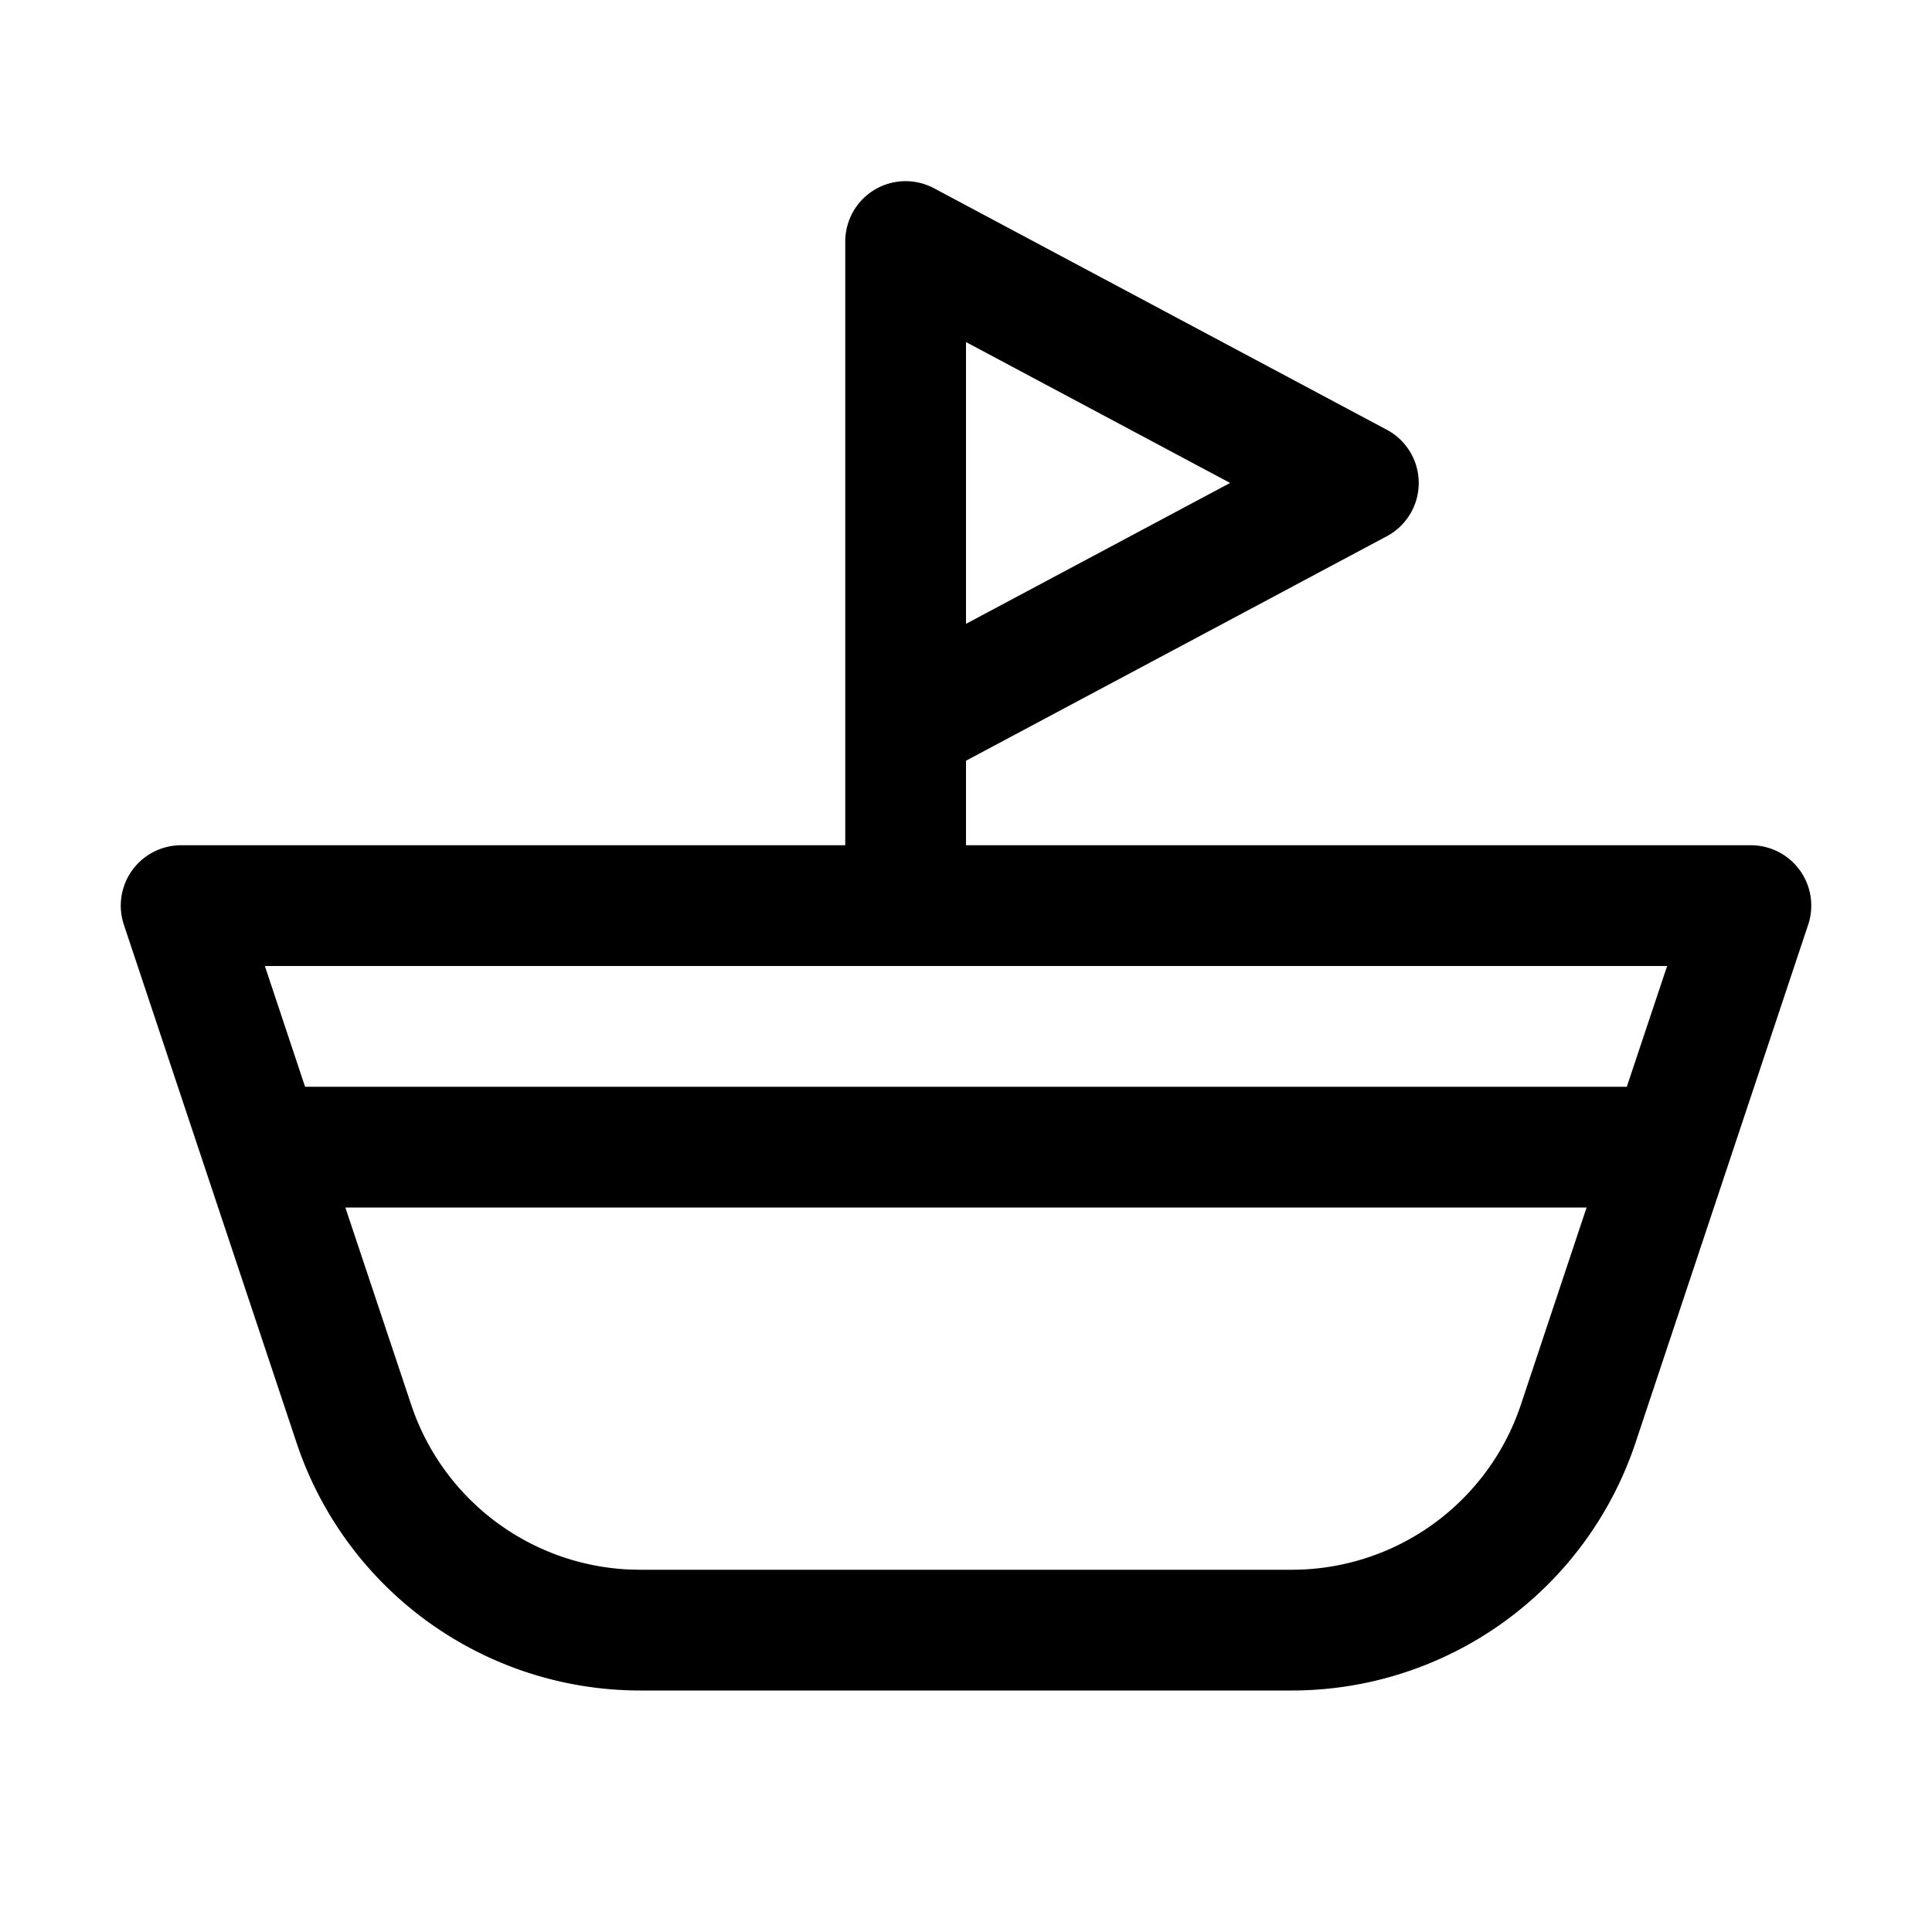 <svg xmlns="http://www.w3.org/2000/svg" viewBox="0 0 32 32"><path fill="currentColor" d="m15.47 3.118 7.5 4a1 1 0 0 1 0 1.764L16 12.6v1.4L29 14a1 1 0 0 1 .949 1.316l-2.86 8.581A6 6 0 0 1 21.395 28H10.604a6 6 0 0 1-5.692-4.103l-2.86-8.58A1 1 0 0 1 3 14h11V4a1 1 0 0 1 1.47-.882M26.279 20H5.72l1.09 3.265a4 4 0 0 0 3.588 2.73l.206.005h10.792a4 4 0 0 0 3.795-2.735zm1.334-4H4.387l.666 2h21.892zM16 5.666v4.667l4.375-2.334z"/></svg>